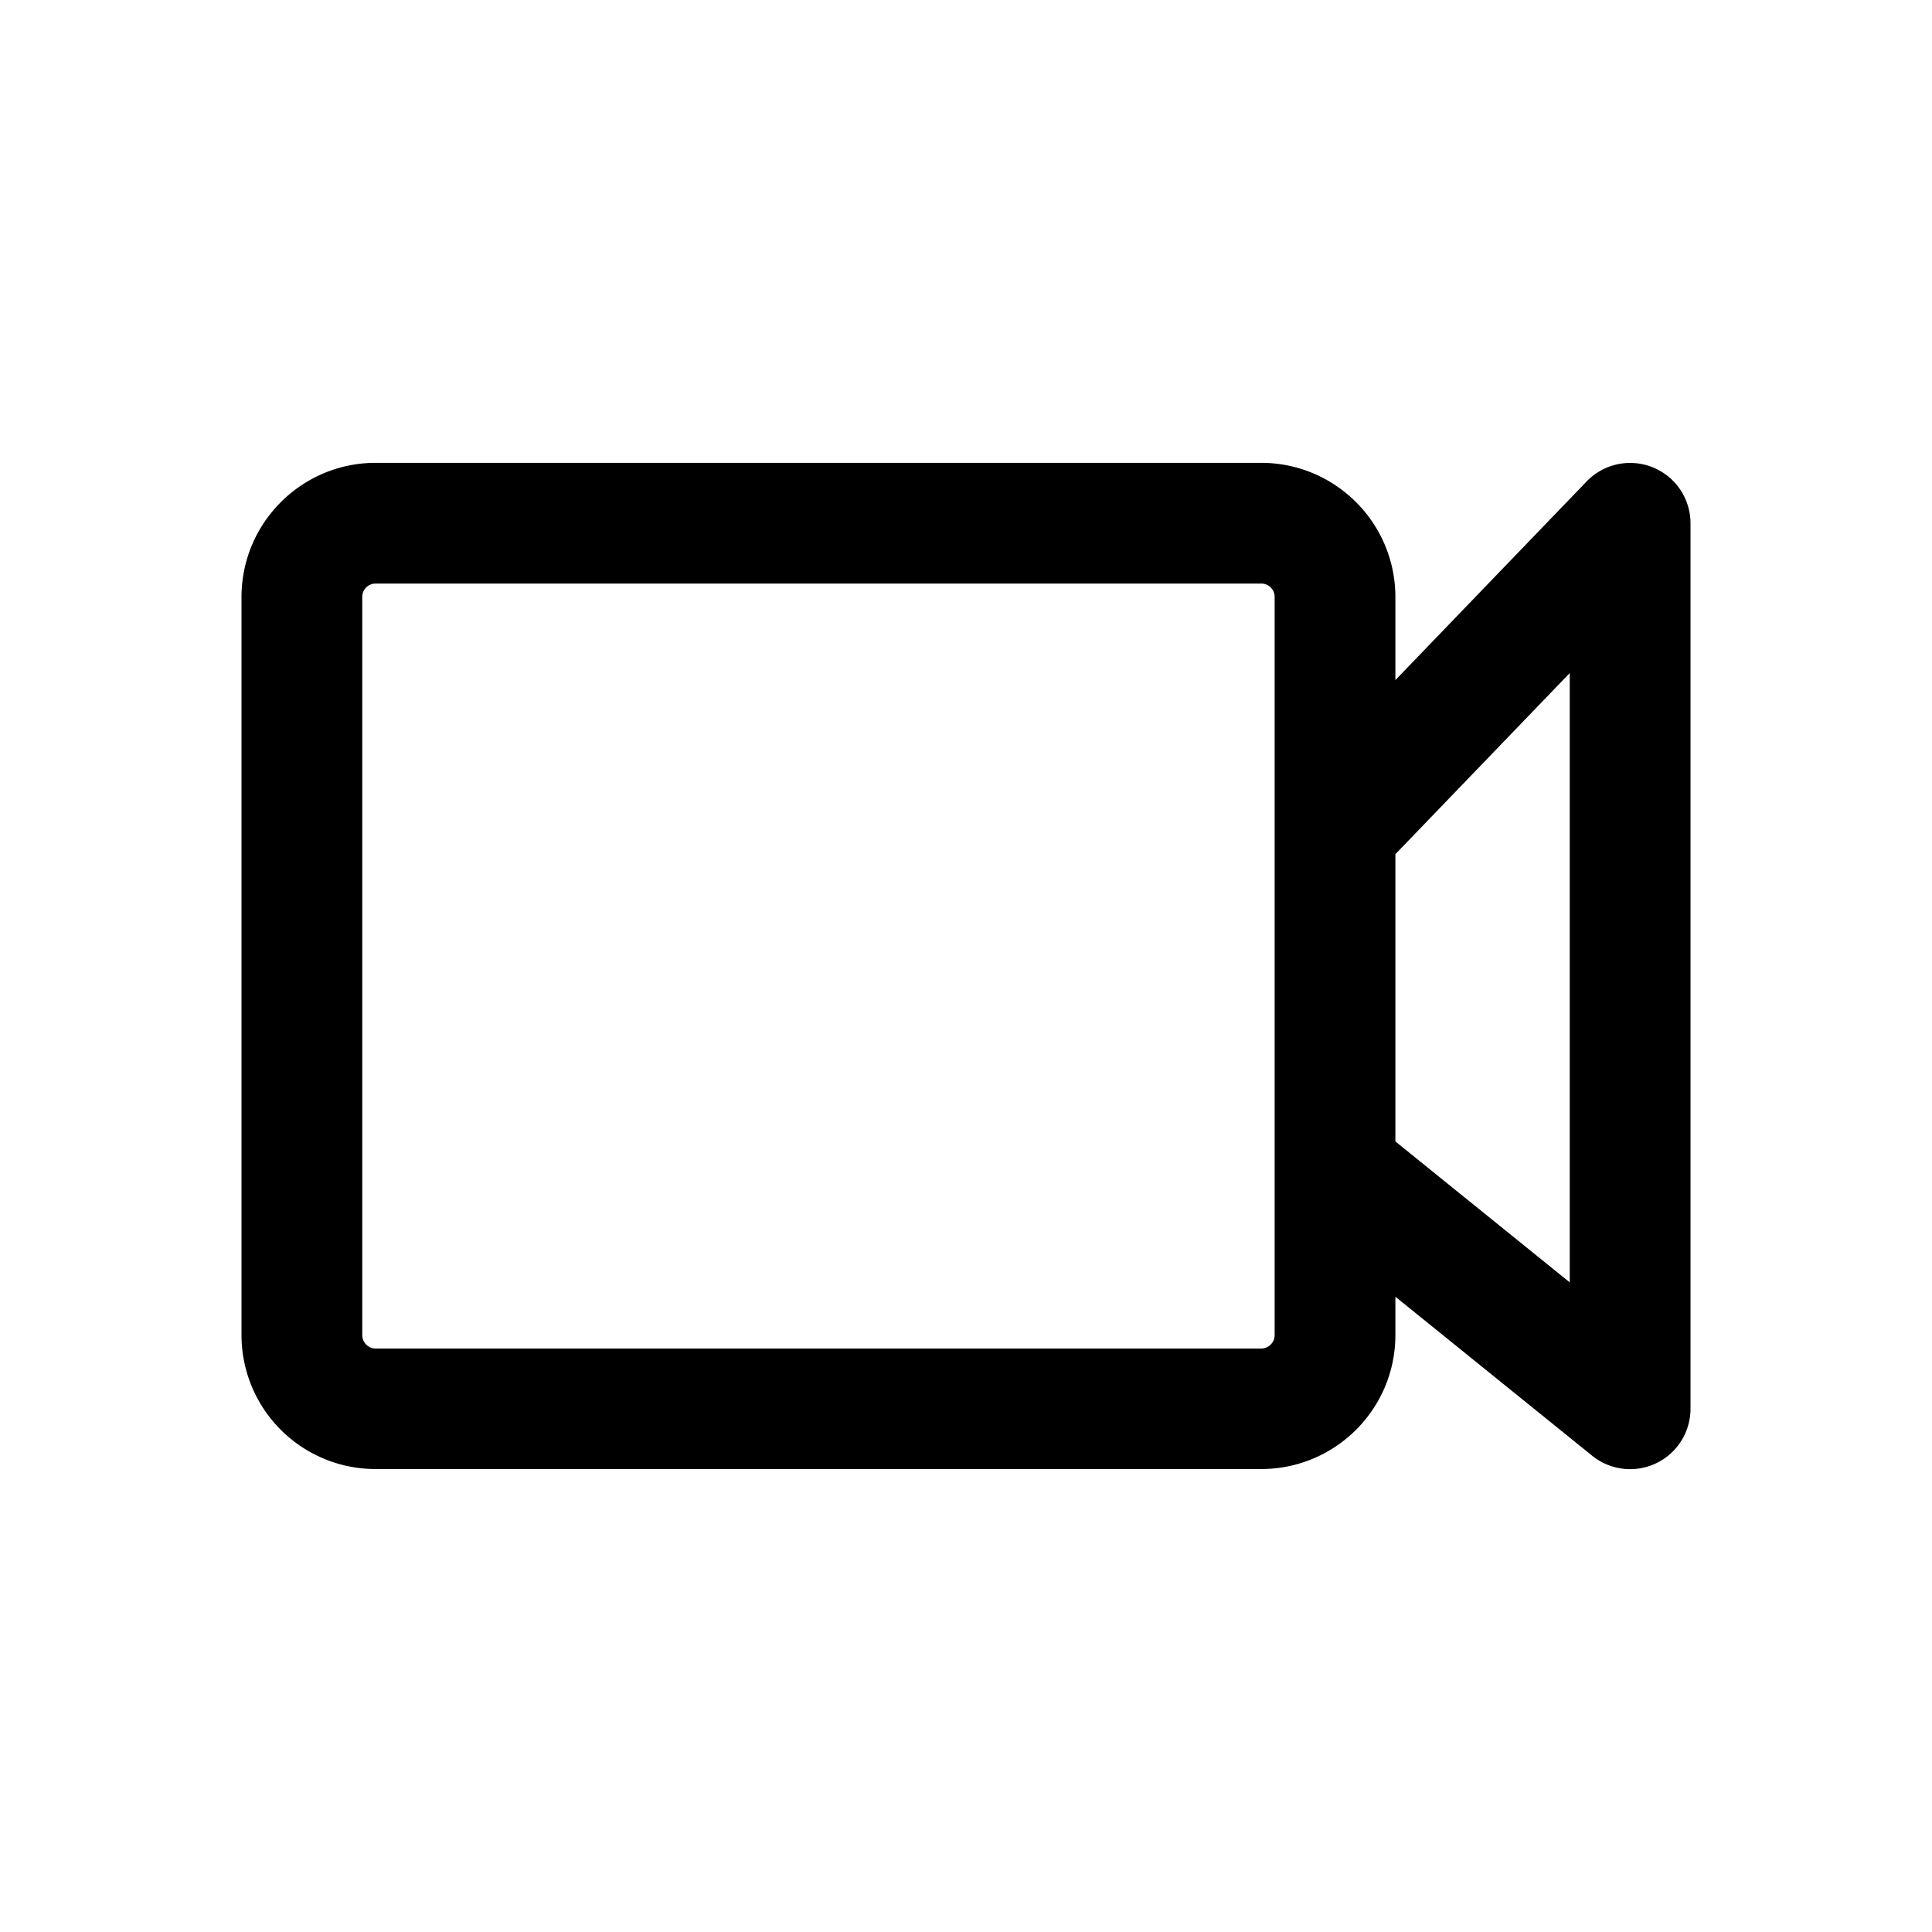 <svg xmlns="http://www.w3.org/2000/svg" width="16" height="16" fill="none" class="persona-icon" viewBox="0 0 16 16"><path fill="currentColor" fill-rule="evenodd" d="M13.687 3.87a.5.5 0 0 1 .313.463v7.334a.5.5 0 0 1-.814.389l-1.63-1.317v.317c0 .613-.498 1.11-1.112 1.11H3.111A1.11 1.11 0 0 1 2 11.057V4.945c0-.614.498-1.112 1.111-1.112h7.333c.614 0 1.112.498 1.112 1.112v.687l1.584-1.645a.5.5 0 0 1 .547-.117m-10.576.963A.11.11 0 0 0 3 4.946v6.11c0 .062.05.112.111.112h7.333c.062 0 .112-.05.112-.111V4.945a.11.11 0 0 0-.112-.112zm8.445 4.62L13 10.62V5.574l-1.444 1.5z" clip-rule="evenodd"/></svg>